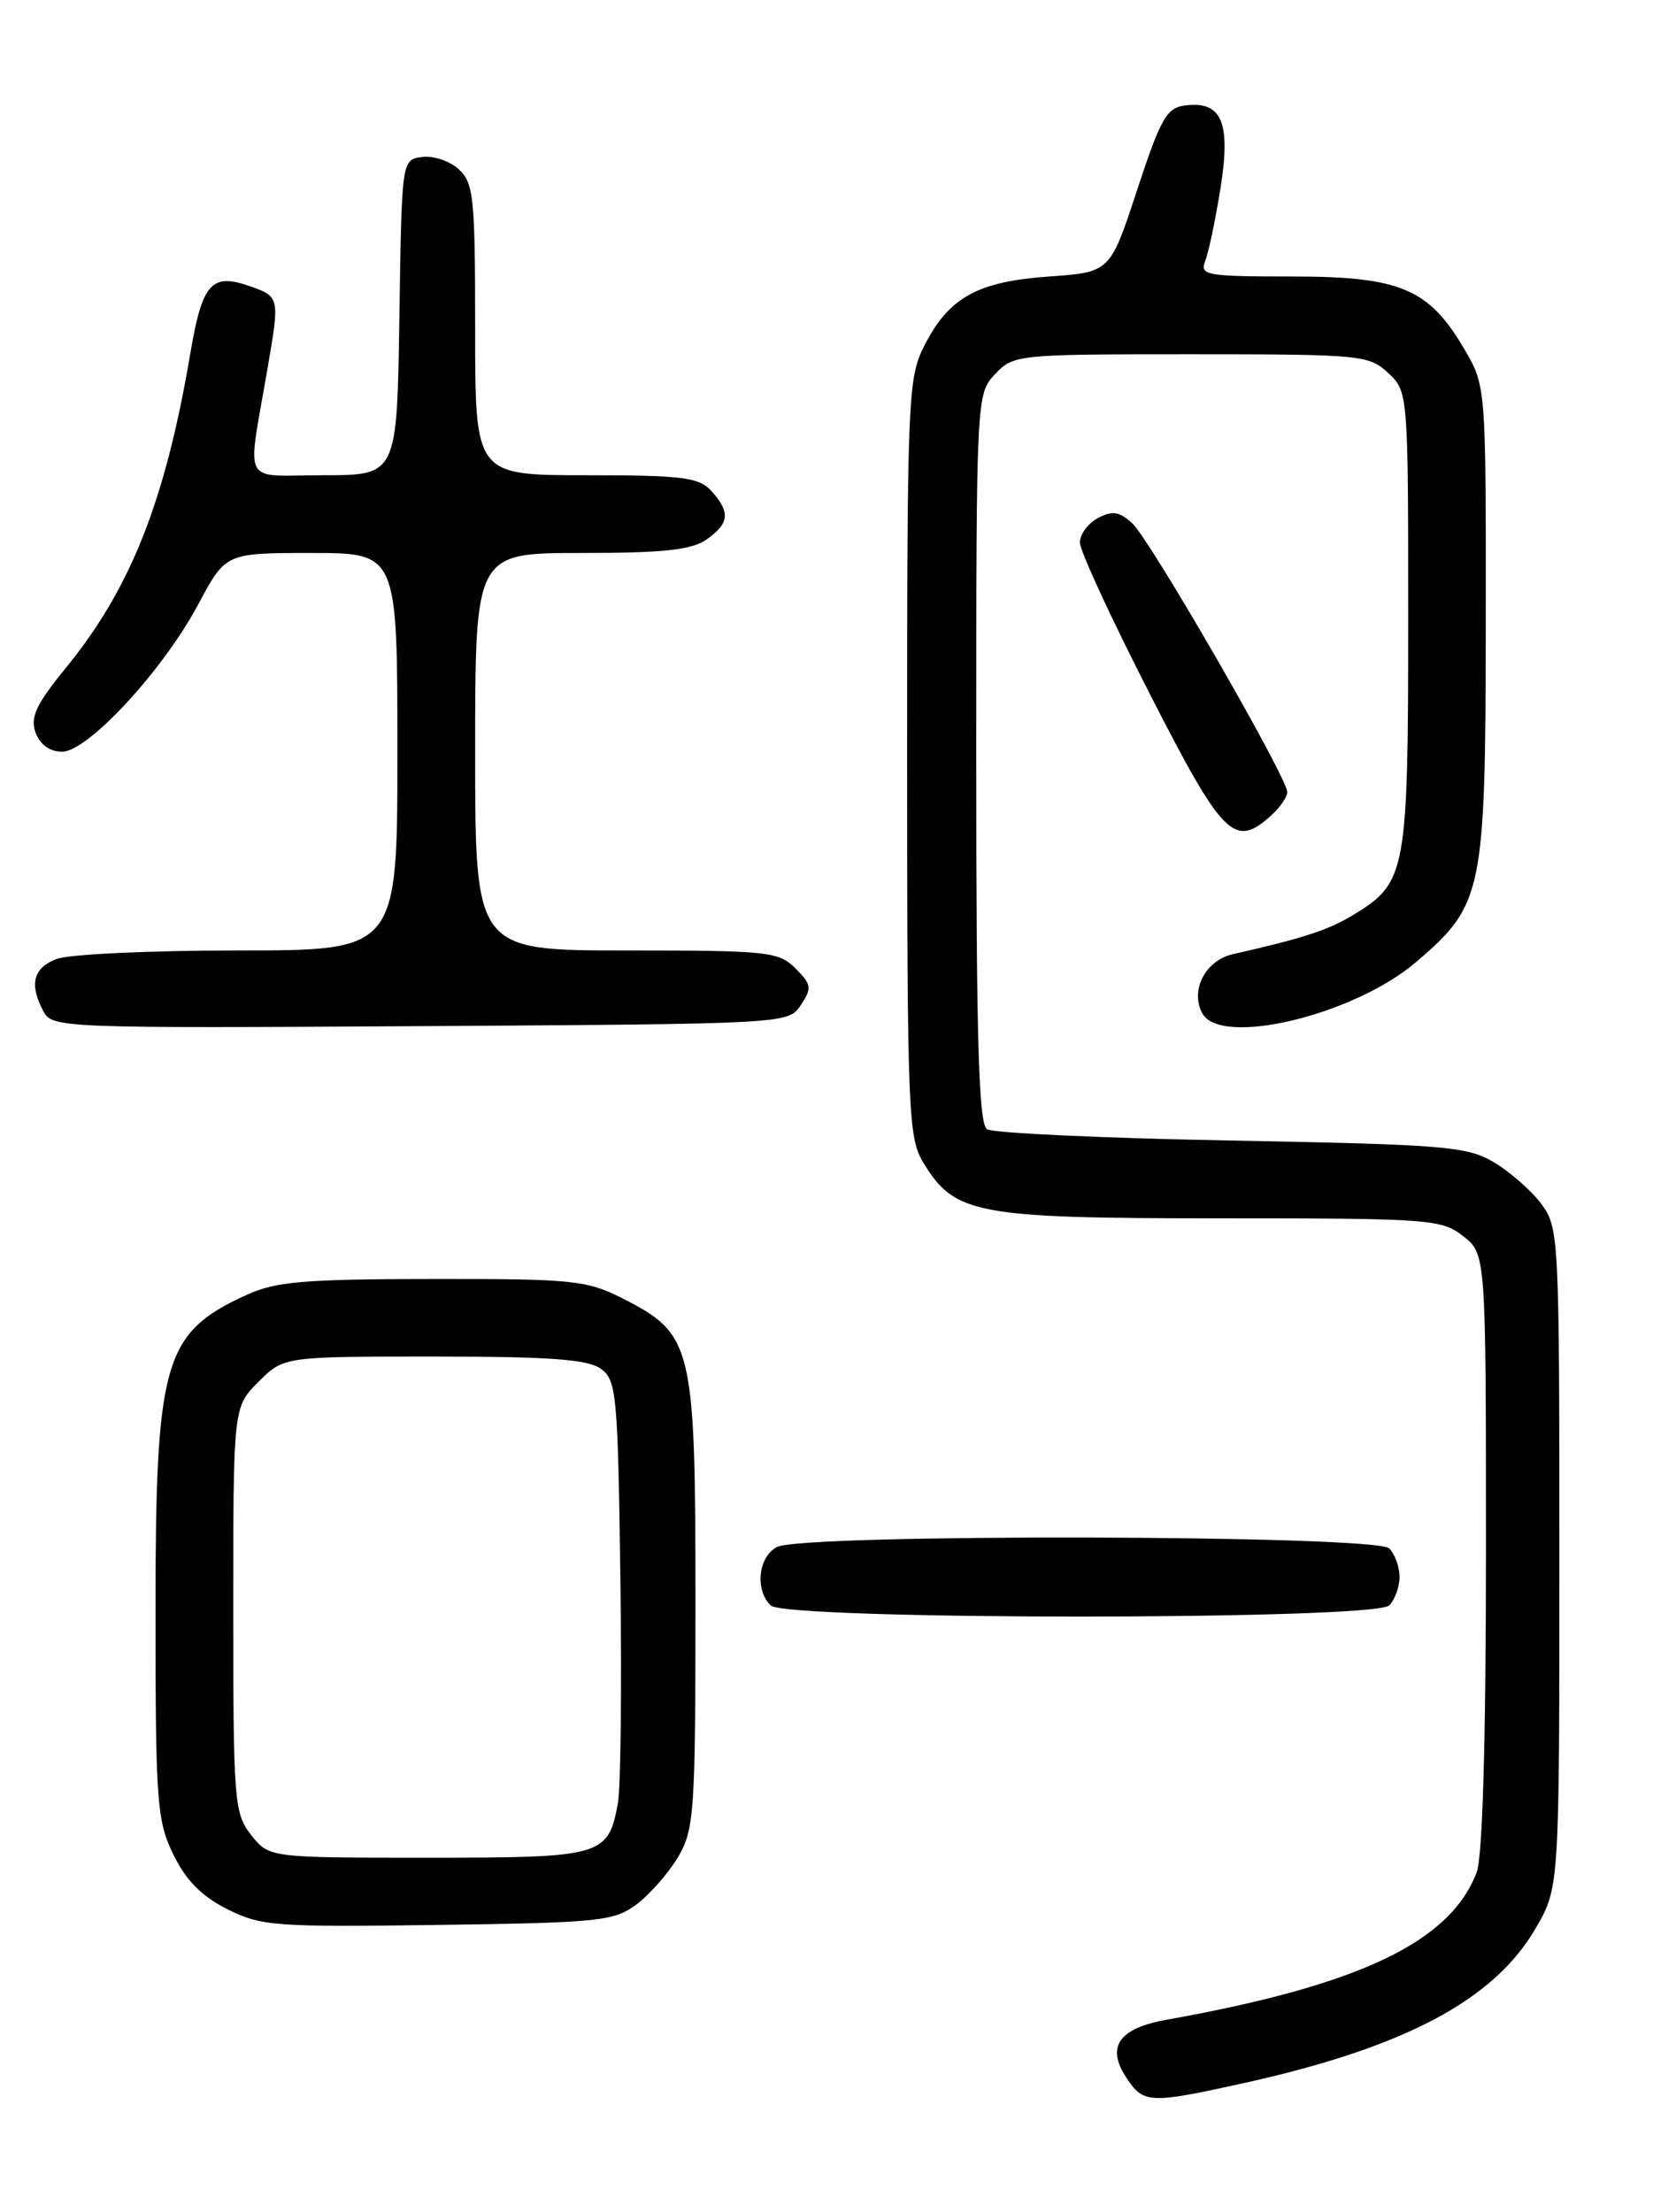 <?xml version="1.0" encoding="UTF-8" standalone="no"?>
<!DOCTYPE svg PUBLIC "-//W3C//DTD SVG 1.1//EN" "http://www.w3.org/Graphics/SVG/1.1/DTD/svg11.dtd" >
<svg xmlns="http://www.w3.org/2000/svg" xmlns:xlink="http://www.w3.org/1999/xlink" version="1.1" viewBox="0 0 194 256">
 <g >
 <path fill="currentColor"
d=" M 144.00 241.08 C 162.50 236.98 172.85 231.52 177.69 223.28 C 180.50 218.50 180.50 218.50 180.50 180.32 C 180.50 143.08 180.45 142.08 178.40 139.32 C 177.24 137.77 174.76 135.60 172.90 134.50 C 169.79 132.67 167.18 132.46 142.50 132.00 C 127.65 131.72 114.94 131.14 114.25 130.69 C 113.28 130.06 113.00 120.36 113.00 87.76 C 113.00 45.88 113.01 45.62 115.17 43.31 C 117.31 41.04 117.71 41.00 137.86 41.00 C 157.54 41.00 158.46 41.09 160.69 43.17 C 162.99 45.34 163.00 45.45 163.00 71.72 C 163.00 100.89 162.77 102.14 156.77 105.81 C 153.80 107.63 150.94 108.57 142.71 110.43 C 139.54 111.14 137.75 114.58 139.15 117.25 C 141.23 121.21 156.70 117.51 163.93 111.33 C 171.68 104.70 171.95 103.36 171.98 72.09 C 172.00 44.68 172.00 44.68 169.51 40.42 C 165.39 33.39 162.08 32.00 149.52 32.00 C 139.69 32.00 138.85 31.85 139.49 30.25 C 139.88 29.29 140.68 25.49 141.27 21.81 C 142.49 14.16 141.44 11.68 137.21 12.20 C 135.04 12.46 134.36 13.67 131.62 22.00 C 128.50 31.50 128.50 31.50 121.45 32.00 C 113.15 32.59 109.85 34.41 107.01 39.97 C 105.09 43.75 105.00 45.80 105.00 87.71 C 105.01 128.79 105.12 131.69 106.89 134.58 C 110.52 140.54 112.99 141.00 141.27 141.00 C 165.51 141.00 166.86 141.10 169.37 143.07 C 172.00 145.15 172.00 145.15 172.00 179.51 C 172.00 201.42 171.61 214.89 170.93 216.68 C 167.88 224.75 157.36 229.76 135.10 233.74 C 129.53 234.73 128.02 236.85 130.34 240.40 C 132.36 243.48 132.98 243.51 144.00 241.08 Z  M 73.68 220.40 C 75.23 219.24 77.40 216.76 78.50 214.90 C 80.36 211.73 80.50 209.70 80.50 185.50 C 80.50 155.62 80.21 154.40 72.02 150.25 C 67.91 148.17 66.27 148.00 50.04 148.02 C 35.17 148.04 31.89 148.32 28.50 149.88 C 18.92 154.28 18.00 157.50 18.00 186.65 C 18.00 208.52 18.16 210.70 20.05 214.60 C 21.51 217.61 23.32 219.45 26.30 220.95 C 30.22 222.92 31.84 223.04 50.68 222.78 C 69.39 222.52 71.06 222.35 73.68 220.40 Z  M 160.80 185.80 C 161.46 185.14 162.00 183.65 162.00 182.50 C 162.00 181.35 161.46 179.86 160.80 179.20 C 159.23 177.63 92.85 177.48 89.93 179.04 C 87.77 180.19 87.36 183.96 89.20 185.80 C 90.92 187.52 159.08 187.52 160.80 185.80 Z  M 92.70 116.32 C 94.00 114.36 93.94 113.94 92.07 112.07 C 90.13 110.13 88.87 110.00 72.50 110.00 C 55.00 110.00 55.00 110.00 55.00 87.00 C 55.00 64.00 55.00 64.00 67.28 64.00 C 76.77 64.00 80.06 63.65 81.78 62.44 C 84.43 60.59 84.56 59.28 82.35 56.83 C 80.91 55.24 79.02 55.00 67.85 55.00 C 55.00 55.00 55.00 55.00 55.00 38.15 C 55.00 22.82 54.83 21.15 53.08 19.57 C 52.03 18.62 50.12 17.99 48.83 18.17 C 46.50 18.50 46.50 18.50 46.23 36.75 C 45.95 55.00 45.95 55.00 37.43 55.00 C 27.79 55.00 28.59 56.55 30.98 42.57 C 32.39 34.36 32.38 34.33 28.85 33.10 C 24.49 31.58 23.41 32.80 22.05 40.79 C 19.15 57.93 15.16 68.05 7.66 77.25 C 4.16 81.54 3.47 83.03 4.12 84.80 C 4.63 86.17 5.78 87.00 7.18 87.00 C 10.17 87.00 18.88 77.58 22.96 69.92 C 26.12 64.00 26.12 64.00 36.06 64.00 C 46.00 64.00 46.00 64.00 46.00 87.00 C 46.00 110.00 46.00 110.00 27.57 110.00 C 17.43 110.00 7.98 110.44 6.57 110.98 C 3.83 112.01 3.35 113.92 5.04 117.08 C 6.05 118.96 7.37 119.01 48.67 118.76 C 91.16 118.50 91.26 118.50 92.70 116.32 Z  M 147.17 94.35 C 148.18 93.43 149.00 92.23 149.00 91.66 C 149.00 89.97 133.09 62.39 131.05 60.55 C 129.55 59.19 128.74 59.07 127.08 59.96 C 125.94 60.57 125.00 61.84 125.00 62.79 C 125.00 63.73 128.63 71.59 133.06 80.25 C 141.59 96.94 142.88 98.23 147.17 94.35 Z  M 29.07 212.37 C 27.11 209.87 27.00 208.49 27.00 186.29 C 27.00 162.85 27.00 162.85 29.92 159.92 C 32.85 157.00 32.85 157.00 50.23 157.00 C 63.66 157.00 68.06 157.32 69.56 158.42 C 71.37 159.74 71.52 161.42 71.81 182.67 C 71.98 195.23 71.85 206.95 71.52 208.72 C 70.38 214.82 69.75 215.00 49.50 215.00 C 31.15 215.00 31.15 215.00 29.07 212.37 Z "/>
</g>
</svg>